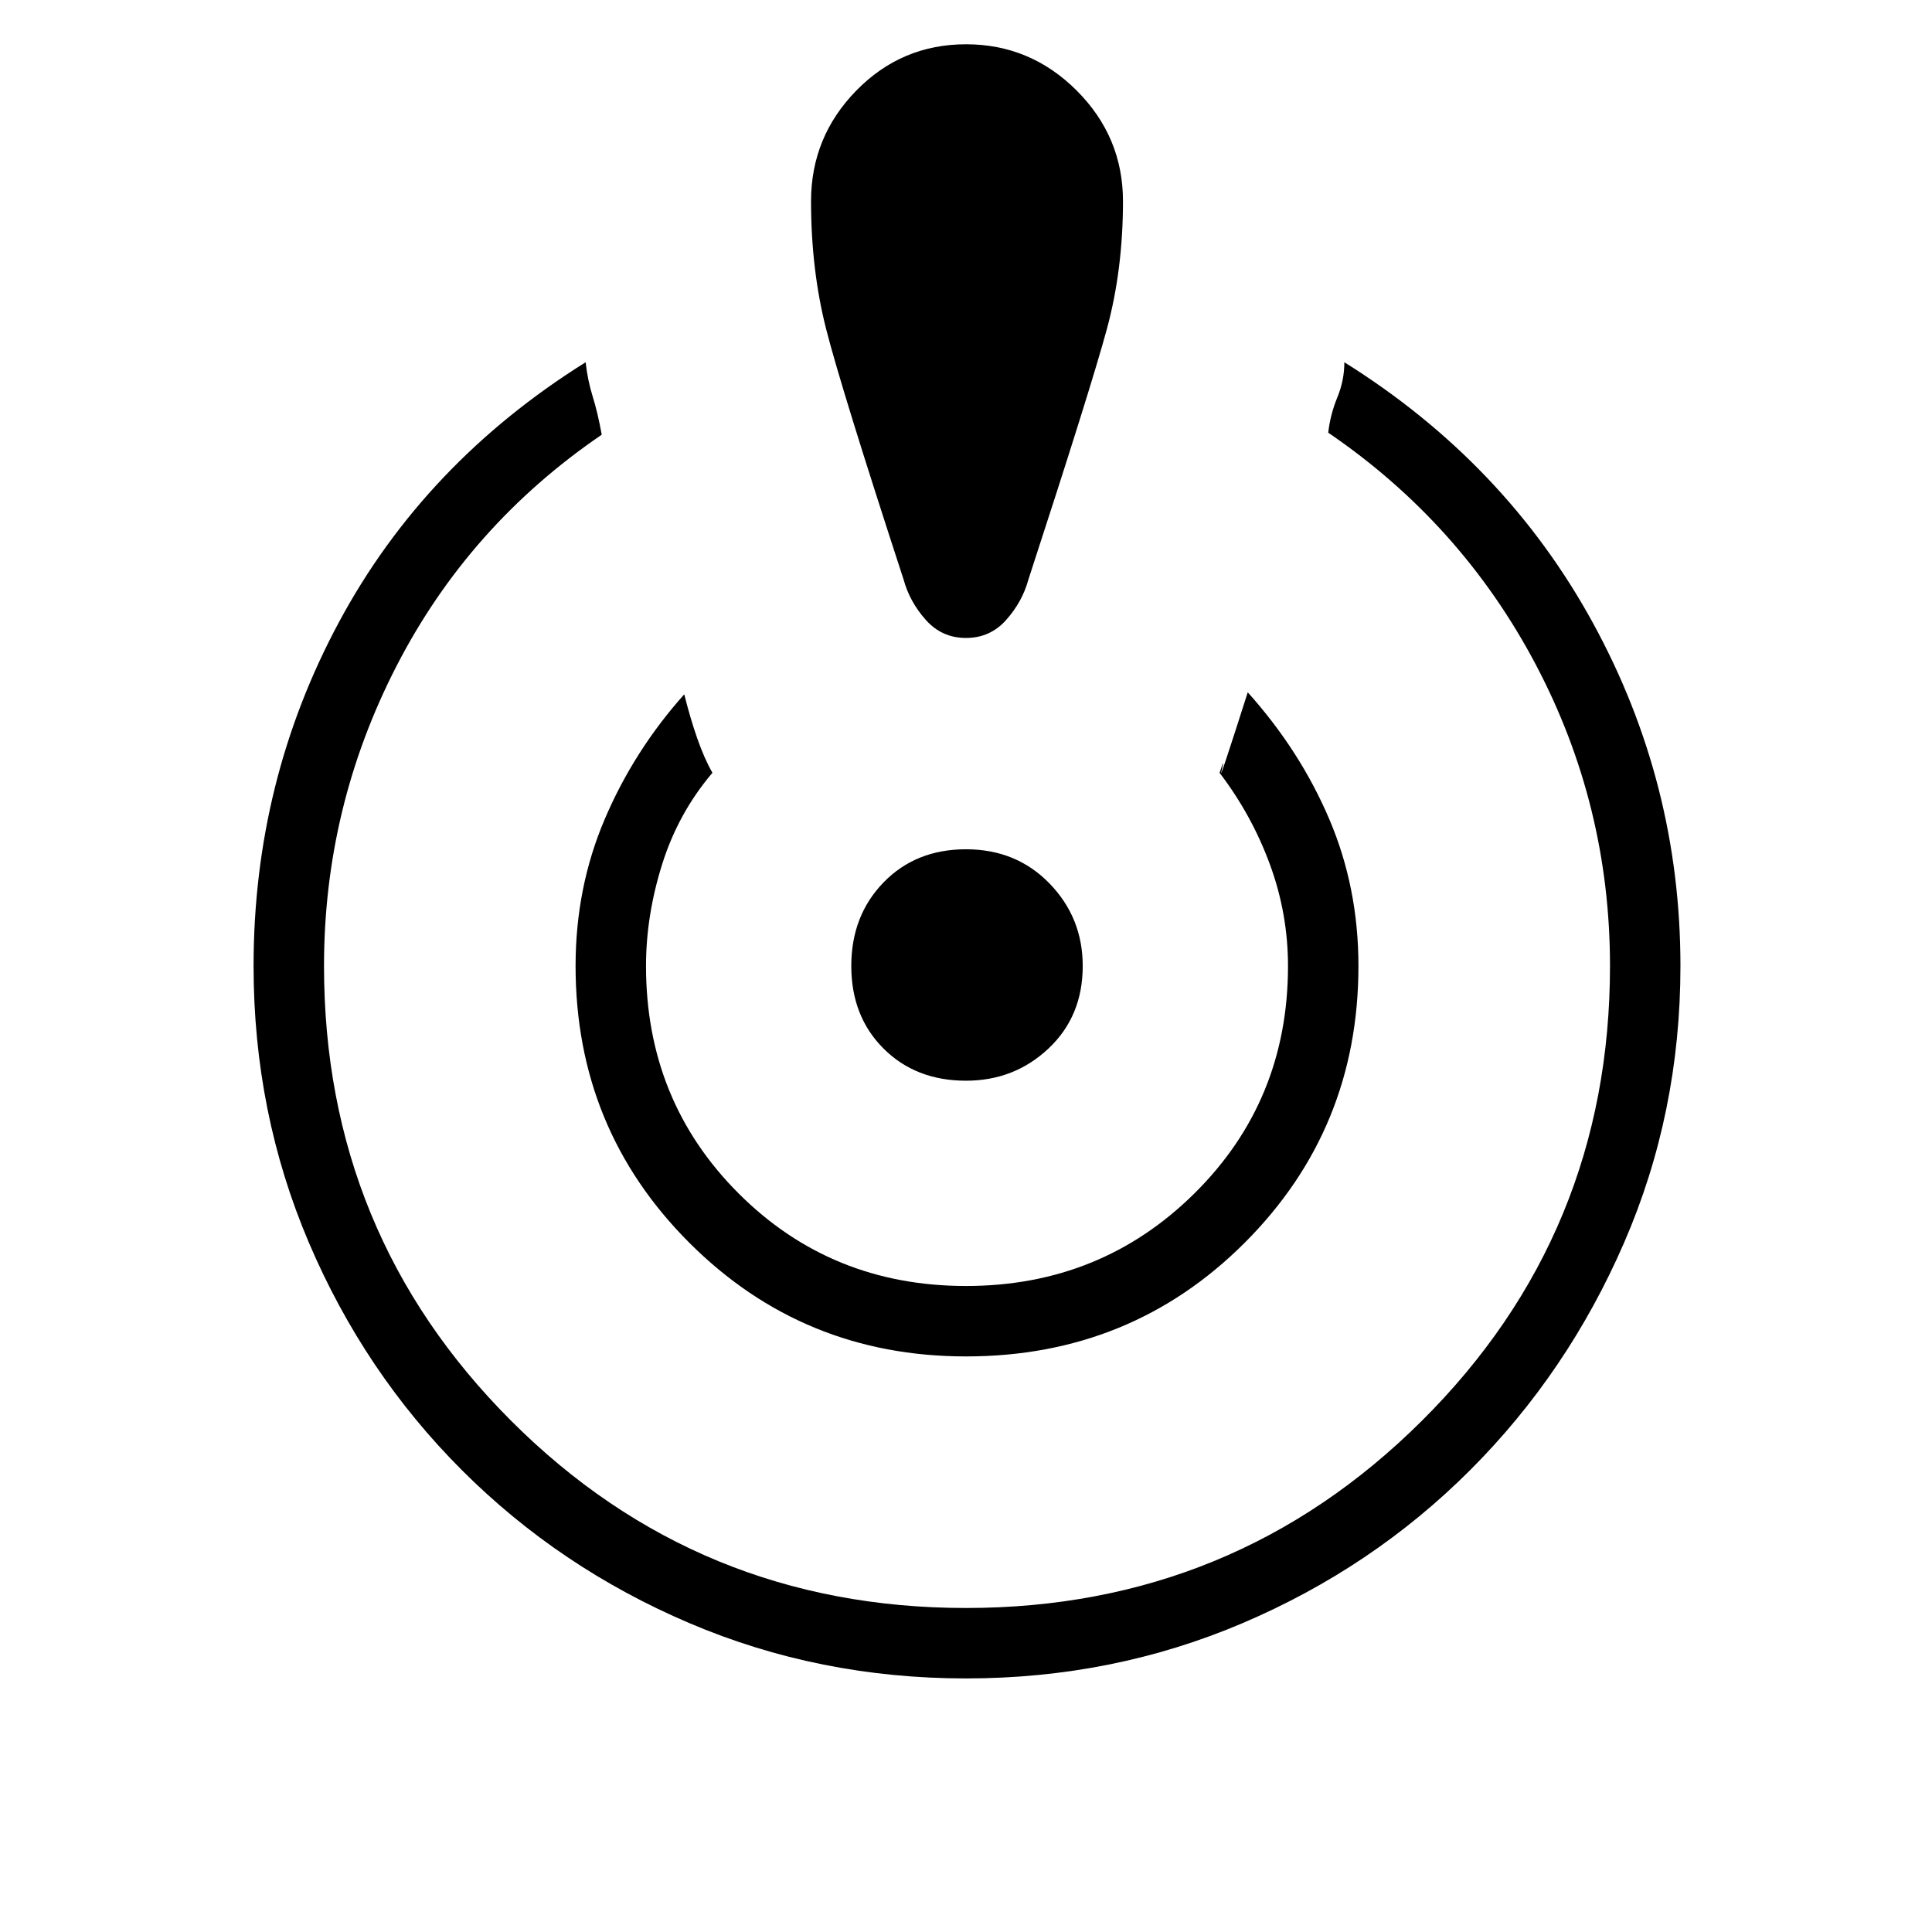 <svg xmlns="http://www.w3.org/2000/svg" height="48" width="48"><path d="M24 41.7q-3.65 0-6.875-1.375t-5.65-3.8q-2.425-2.425-3.8-5.65Q6.3 27.65 6.3 24q0-4.6 2.125-8.55Q10.55 11.5 14.55 9q.05.45.175.85.125.4.225.95-3.3 2.25-5.1 5.75-1.8 3.5-1.8 7.45 0 6.65 4.65 11.3T24 39.95q6.65 0 11.325-4.65Q40 30.65 40 24q0-4-1.85-7.5T33 10.75q.05-.45.225-.875T33.4 9q4 2.5 6.175 6.475Q41.75 19.45 41.75 24q0 3.65-1.4 6.875t-3.825 5.65q-2.425 2.425-5.65 3.8Q27.65 41.7 24 41.7Zm0-8q-4.05 0-6.875-2.825T14.3 24q0-1.95.725-3.65T17 17.25q.15.6.325 1.1.175.5.375.85-.85 1-1.25 2.275T16.05 24q0 3.35 2.3 5.65 2.3 2.3 5.65 2.3 3.35 0 5.675-2.3Q32 27.35 32 24q0-1.3-.45-2.525-.45-1.225-1.25-2.275.15-.45.05-.05-.1.4.65-1.95 1.3 1.45 2.025 3.15.725 1.7.725 3.65 0 4.05-2.825 6.875T24 33.7Zm0-32.6q1.6 0 2.75 1.15T27.9 5q0 1.7-.4 3.175-.4 1.475-1.95 6.225-.15.55-.55 1-.4.45-1 .45t-1-.45q-.4-.45-.55-1-1.55-4.75-1.925-6.225Q20.15 6.7 20.15 5q0-1.6 1.125-2.75T24 1.1Zm0 25.75q-1.25 0-2.05-.8-.8-.8-.8-2.05 0-1.25.8-2.075.8-.825 2.05-.825 1.25 0 2.075.85.825.85.825 2.05 0 1.25-.85 2.05-.85.8-2.05.8Z"/></svg>